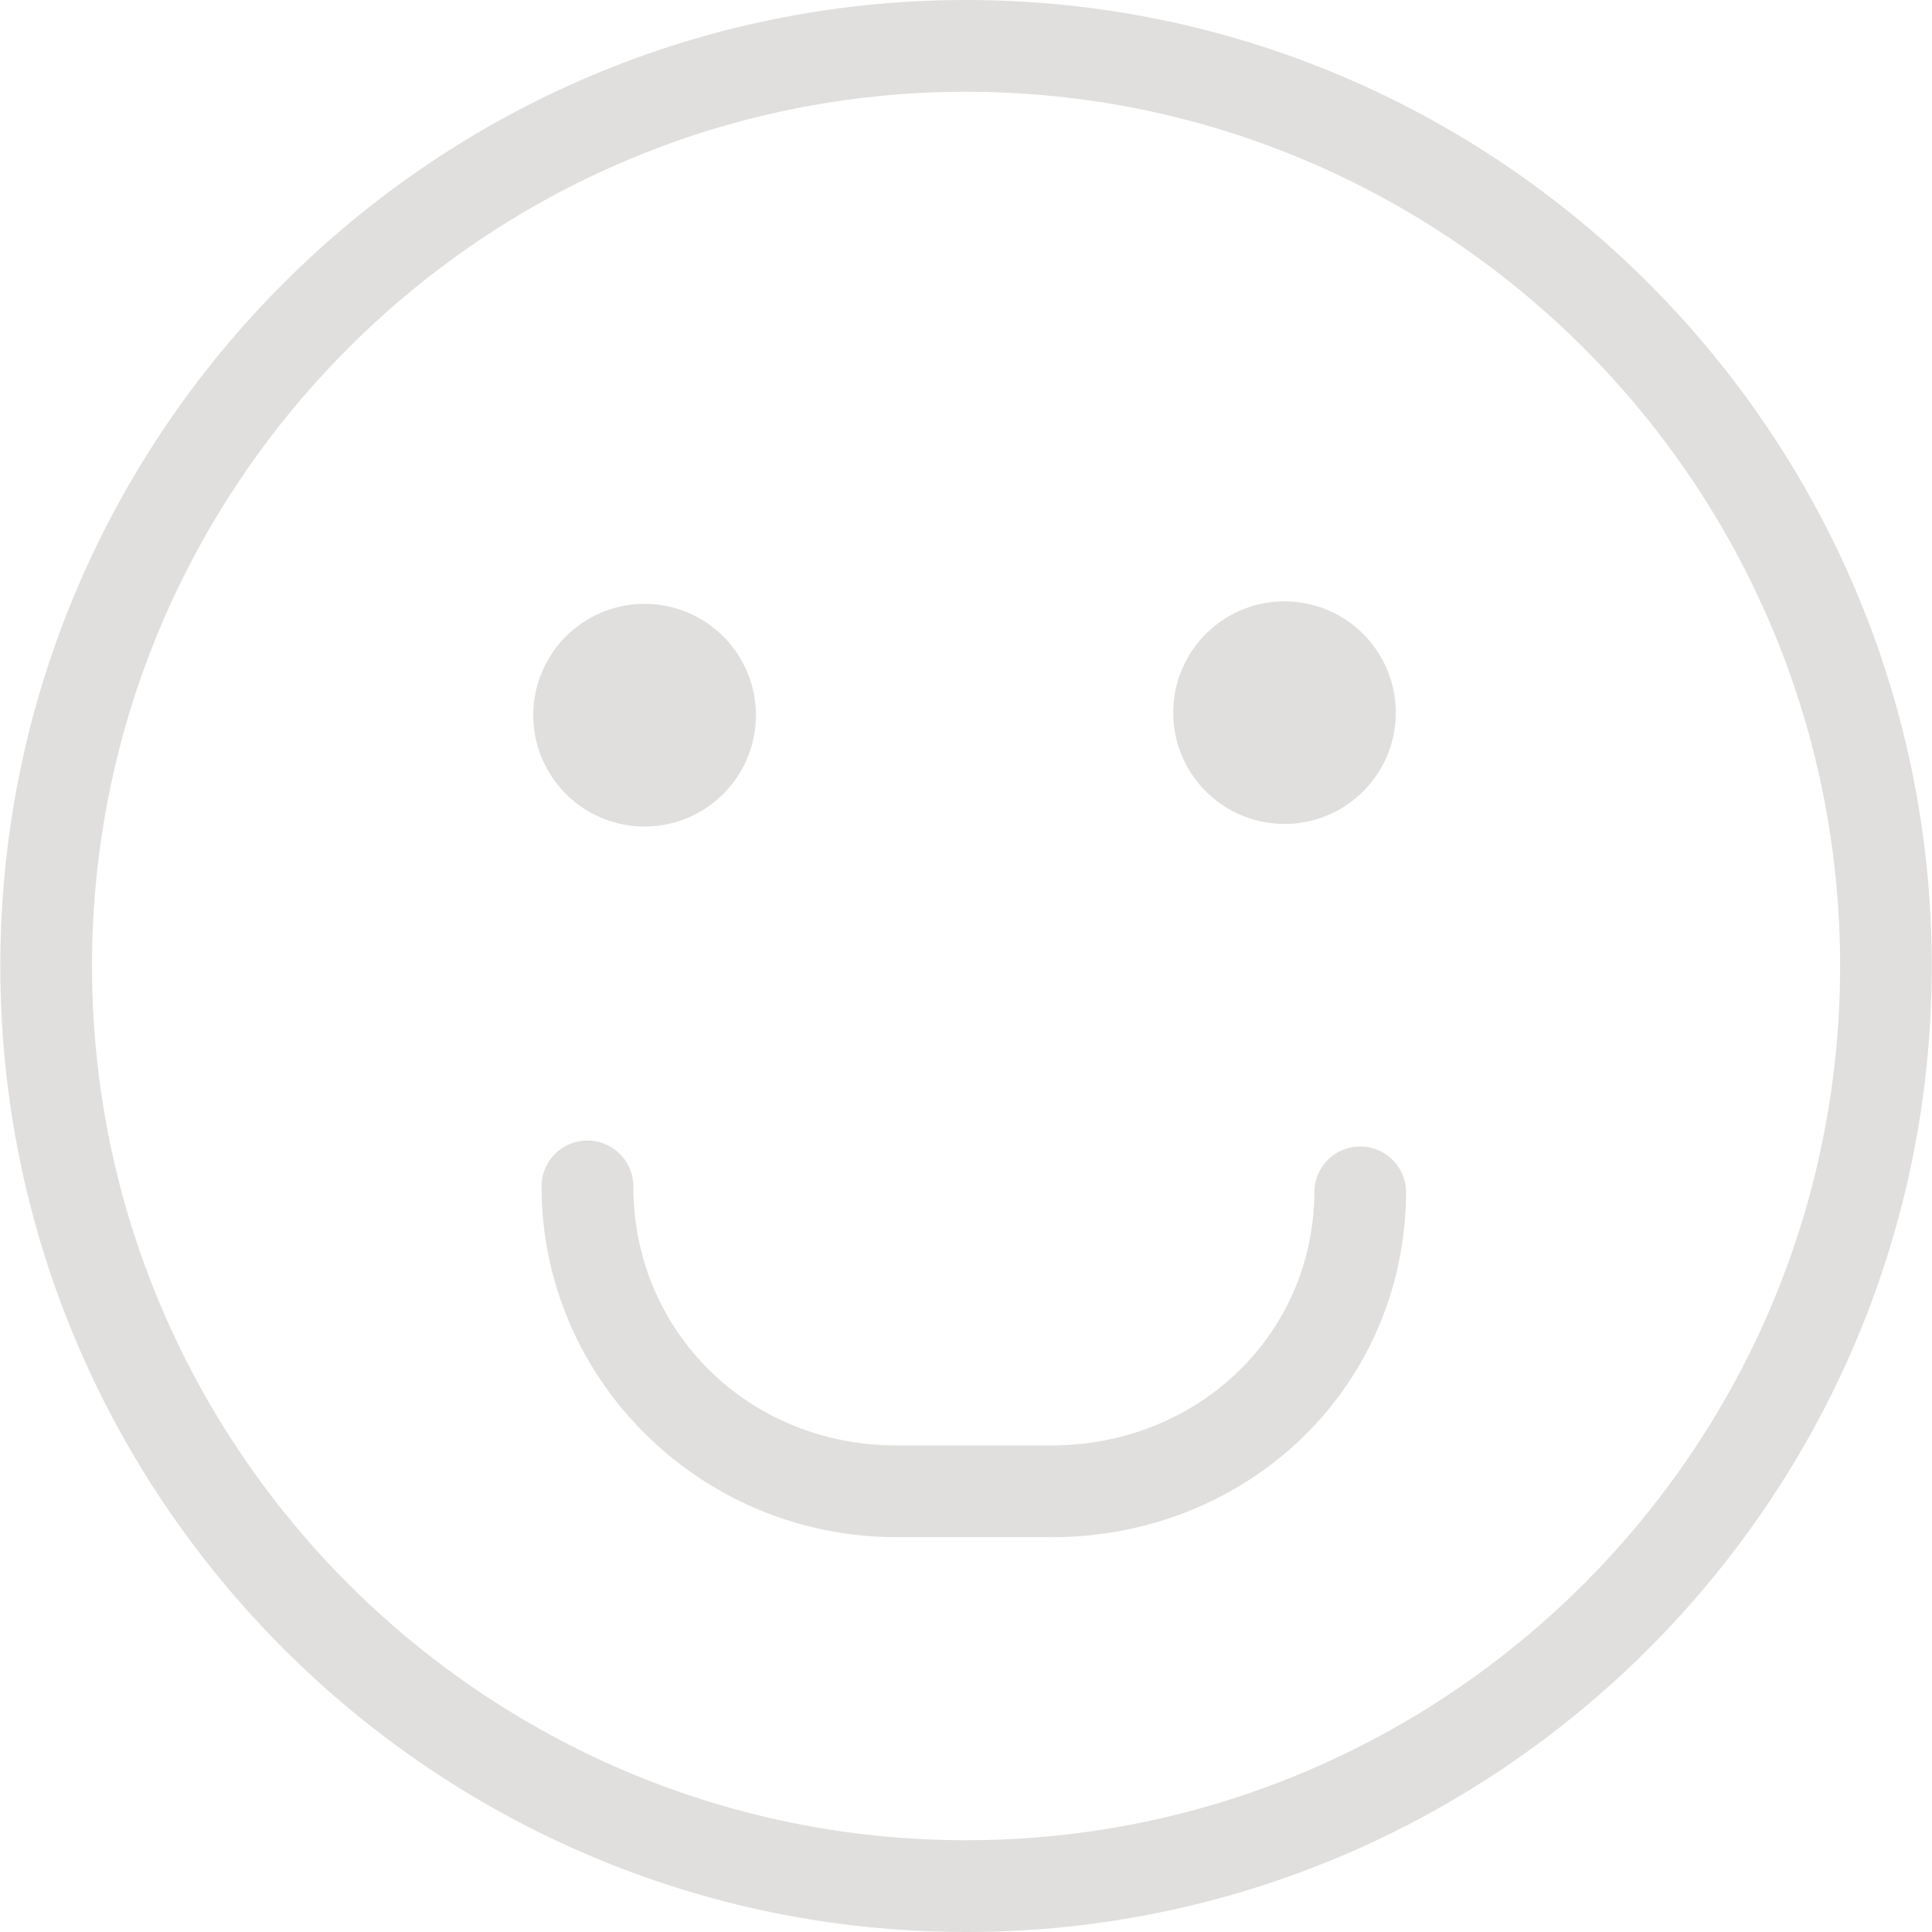 <svg width="32" height="32" fill="none" xmlns="http://www.w3.org/2000/svg"><path d="M23.119 11.803a1.843 1.843 0 1 1-3.687.001 1.843 1.843 0 0 1 3.687 0zm-10.599 0a1.844 1.844 0 1 1-3.687 0 1.844 1.844 0 0 1 3.687 0zm4.89 13.657h-2.56c-3.242 0-5.88-2.605-5.88-5.809a.76.76 0 0 1 1.52 0c0 2.406 1.914 4.29 4.36 4.29h2.56c2.445 0 4.36-1.853 4.36-4.219a.76.76 0 0 1 1.519 0c0 3.218-2.583 5.739-5.88 5.739z" fill="#E0DFDD"/><path d="M16.001 32C7.181 32 .005 24.822.005 16S7.18 0 16 0s15.996 7.178 15.996 16S24.82 32 16 32zm0-30.48C8.018 1.52 1.524 8.015 1.524 16s6.494 14.48 14.477 14.48c7.982 0 14.477-6.495 14.477-14.48S23.983 1.52 16 1.52z" fill="#E0DFDD"/></svg>